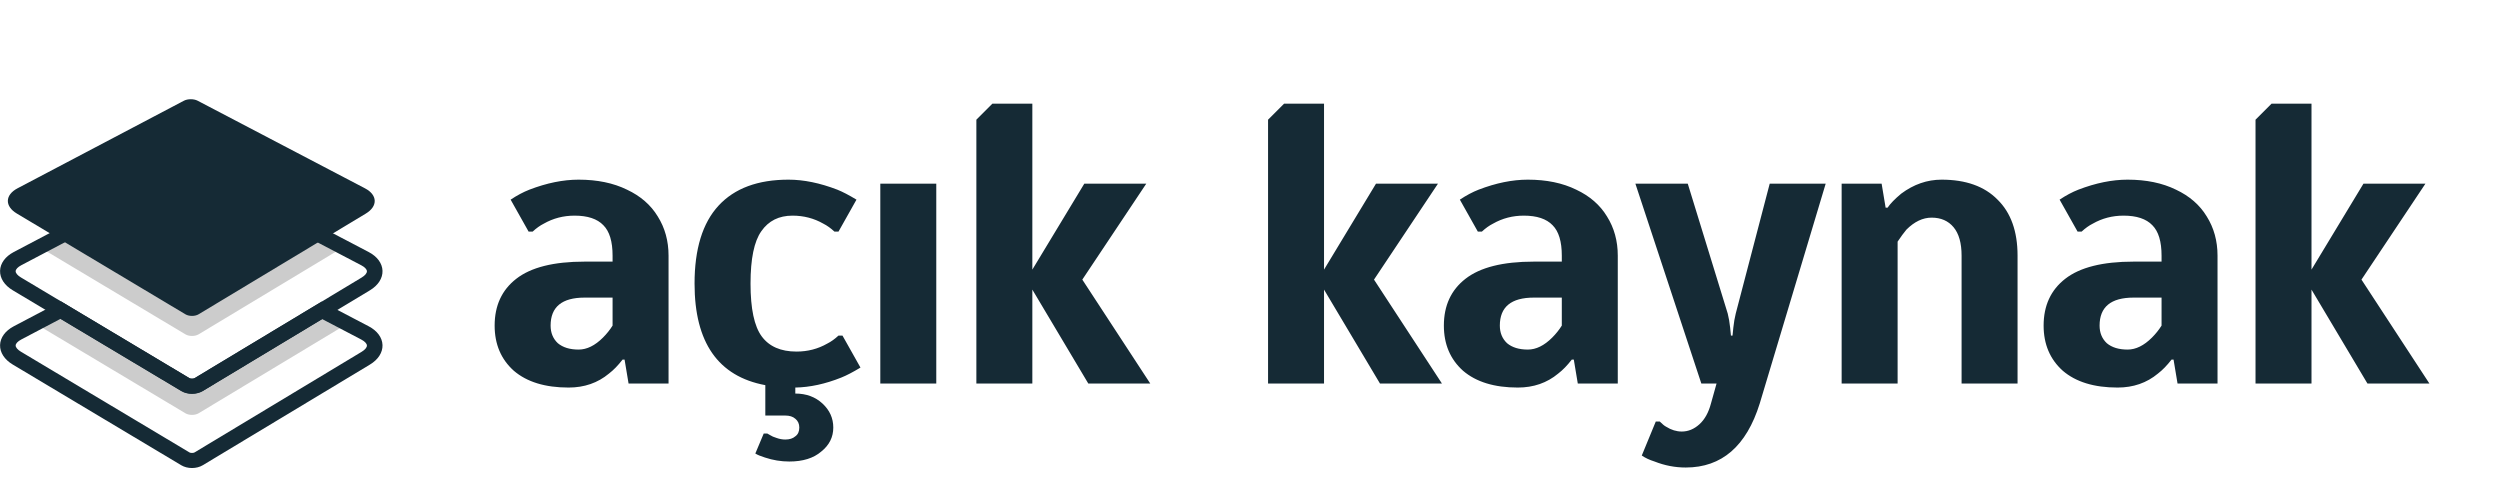 <svg width="2001" height="400" viewBox="0 0 2001 400" fill="none" xmlns="http://www.w3.org/2000/svg">
<path d="M158.995 307.812C156.075 309.578 151.328 309.583 148.397 307.833L48.642 248.219L28.226 258.969L148.397 330.781C151.328 332.531 156.075 332.521 158.995 330.76L218.511 294.922L278.028 259.083L257.64 248.411L158.995 307.812Z" fill="black" fill-opacity="0.2"/>
<path d="M48.443 255.193L17.009 271.74C14.244 273.193 12.569 274.974 12.526 276.5C12.482 278.031 14.056 279.896 16.728 281.495L151.678 362.141C151.931 362.292 152.632 362.547 153.677 362.547C154.728 362.547 155.439 362.286 155.697 362.135L289.494 281.563C292.166 279.958 293.729 278.078 293.681 276.547C293.637 275.01 291.951 273.229 289.187 271.781L257.861 255.385L162.292 312.932C159.9 314.375 156.84 315.172 153.677 315.172C150.541 315.172 147.502 314.385 145.121 312.964L48.443 255.193ZM153.677 374.609C150.541 374.609 147.497 373.823 145.115 372.401L10.166 291.755C3.571 287.813 -0.115 282.13 0.052 276.167C0.225 270.203 4.228 264.729 11.039 261.146L48.841 241.25L151.678 302.703C151.926 302.854 152.632 303.109 153.677 303.109C154.733 303.109 155.439 302.849 155.697 302.698L257.424 241.438L295.13 261.172C301.951 264.75 305.965 270.214 306.159 276.182C306.343 282.141 302.679 287.839 296.094 291.802L162.292 372.37C159.9 373.813 156.84 374.609 153.677 374.609Z" fill="#152A35"/>
<path d="M31.567 197.771L148.397 267.589C151.328 269.344 156.075 269.328 158.995 267.573L274.693 197.901L152.675 134.021L31.567 197.771Z" fill="black" fill-opacity="0.2"/>
<path d="M152.68 140.88L17.009 212.302C14.244 213.75 12.569 215.531 12.526 217.063C12.482 218.589 14.056 220.458 16.728 222.052L151.678 302.703C151.926 302.854 152.632 303.109 153.677 303.109C154.733 303.109 155.439 302.849 155.697 302.698L289.494 222.125C292.166 220.516 293.729 218.641 293.681 217.104C293.637 215.573 291.956 213.792 289.187 212.344L152.68 140.88ZM153.677 315.172C150.541 315.172 147.502 314.385 145.121 312.964L10.166 232.313C3.571 228.375 -0.115 222.693 0.052 216.729C0.225 210.766 4.228 205.292 11.039 201.703L152.664 127.156L295.13 201.74C301.951 205.307 305.965 210.776 306.159 216.74C306.343 222.703 302.679 228.396 296.094 232.359L162.292 312.932C159.9 314.375 156.84 315.172 153.677 315.172Z" fill="#152A35"/>
<path d="M148.397 251.547C151.328 253.297 156.075 253.292 158.995 251.526L292.797 170.958C302.544 165.083 302.258 156.042 292.161 150.755L158.16 80.604C155.126 79.021 150.218 79.026 147.195 80.62L14.024 150.719C3.937 156.026 3.678 165.063 13.447 170.901L148.397 251.547Z" fill="#152A35"/>
<path d="M455.109 310.2C436.335 310.2 421.722 305.72 411.269 296.76C401.029 287.587 395.909 275.533 395.909 260.6C395.909 244.6 401.669 232.12 413.189 223.16C424.922 213.987 443.162 209.4 467.909 209.4H490.309V204.6C490.309 193.293 487.855 185.187 482.949 180.28C478.042 175.16 470.362 172.6 459.909 172.6C450.949 172.6 442.735 174.733 435.269 179C432.282 180.493 429.295 182.627 426.309 185.4H423.109L408.709 159.8C413.829 156.387 418.842 153.72 423.749 151.8C437.615 146.467 450.735 143.8 463.109 143.8C478.042 143.8 490.949 146.467 501.829 151.8C512.709 156.92 520.922 164.067 526.469 173.24C532.229 182.413 535.109 192.867 535.109 204.6V307H503.109L499.909 287.8H498.309C494.682 292.493 491.055 296.227 487.429 299C478.469 306.467 467.695 310.2 455.109 310.2ZM463.109 279.8C469.722 279.8 476.229 276.6 482.629 270.2C485.615 267.213 488.175 264.013 490.309 260.6V238.2H467.909C449.775 238.2 440.709 245.667 440.709 260.6C440.709 266.36 442.629 271.053 446.469 274.68C450.522 278.093 456.069 279.8 463.109 279.8ZM673.361 302.2C660.561 307.32 648.294 309.987 636.561 310.2V315C645.308 315 652.561 317.667 658.321 323C664.081 328.333 666.961 334.733 666.961 342.2C666.961 349.88 663.761 356.28 657.361 361.4C651.174 366.733 642.641 369.4 631.761 369.4C625.148 369.4 618.641 368.333 612.241 366.2C608.828 365.133 606.268 364.067 604.561 363L611.281 347H614.161C614.374 347.213 615.121 347.64 616.401 348.28C617.681 349.133 619.388 349.88 621.521 350.52C623.868 351.373 626.214 351.8 628.561 351.8C631.974 351.8 634.641 350.947 636.561 349.24C638.694 347.747 639.761 345.4 639.761 342.2C639.761 339.213 638.694 336.867 636.561 335.16C634.641 333.453 631.974 332.6 628.561 332.6H612.561V308.28C574.801 301.24 555.921 274.147 555.921 227C555.921 199.267 562.321 178.467 575.121 164.6C587.921 150.733 606.588 143.8 631.121 143.8C643.281 143.8 656.294 146.467 670.161 151.8C674.428 153.507 679.548 156.173 685.521 159.8L671.121 185.4H667.921C664.934 182.627 661.948 180.493 658.961 179C651.494 174.733 643.281 172.6 634.321 172.6C623.441 172.6 615.121 176.76 609.361 185.08C603.601 193.187 600.721 207.16 600.721 227C600.721 247.053 603.708 261.133 609.681 269.24C615.654 277.347 624.934 281.4 637.521 281.4C646.481 281.4 654.694 279.267 662.161 275C665.148 273.507 668.134 271.373 671.121 268.6H674.321L688.721 294.2C682.748 297.827 677.628 300.493 673.361 302.2ZM704.596 307V147H749.396V307H704.596ZM781.484 307V95.8L794.284 83H826.284V215.8L867.884 147H917.484L866.284 223.8L920.684 307H871.084L826.284 231.8V307H781.484ZM1014.95 307V95.8L1027.75 83H1059.75V215.8L1101.35 147H1150.95L1099.75 223.8L1154.15 307H1104.55L1059.75 231.8V307H1014.95ZM1214.87 310.2C1196.1 310.2 1181.48 305.72 1171.03 296.76C1160.79 287.587 1155.67 275.533 1155.67 260.6C1155.67 244.6 1161.43 232.12 1172.95 223.16C1184.68 213.987 1202.92 209.4 1227.67 209.4H1250.07V204.6C1250.07 193.293 1247.62 185.187 1242.71 180.28C1237.8 175.16 1230.12 172.6 1219.67 172.6C1210.71 172.6 1202.5 174.733 1195.03 179C1192.04 180.493 1189.06 182.627 1186.07 185.4H1182.87L1168.47 159.8C1173.59 156.387 1178.6 153.72 1183.51 151.8C1197.38 146.467 1210.5 143.8 1222.87 143.8C1237.8 143.8 1250.71 146.467 1261.59 151.8C1272.47 156.92 1280.68 164.067 1286.23 173.24C1291.99 182.413 1294.87 192.867 1294.87 204.6V307H1262.87L1259.67 287.8H1258.07C1254.44 292.493 1250.82 296.227 1247.19 299C1238.23 306.467 1227.46 310.2 1214.87 310.2ZM1222.87 279.8C1229.48 279.8 1235.99 276.6 1242.39 270.2C1245.38 267.213 1247.94 264.013 1250.07 260.6V238.2H1227.67C1209.54 238.2 1200.47 245.667 1200.47 260.6C1200.47 266.36 1202.39 271.053 1206.23 274.68C1210.28 278.093 1215.83 279.8 1222.87 279.8ZM1349.28 374.2C1340.75 374.2 1332.43 372.6 1324.32 369.4C1320.27 368.12 1316.86 366.52 1314.08 364.6L1325.28 337.4H1328.48C1330.62 339.533 1332.32 340.92 1333.6 341.56C1337.66 344.12 1341.82 345.4 1346.08 345.4C1351.2 345.4 1355.9 343.48 1360.16 339.64C1364.43 335.8 1367.52 330.253 1369.44 323L1373.92 307H1361.76L1308.96 147H1350.88L1382.88 251C1383.74 254.413 1384.38 258.147 1384.8 262.2L1385.44 268.6H1386.72L1387.36 262.2C1387.79 258.147 1388.43 254.413 1389.28 251L1416.48 147H1461.28L1408.48 323C1397.82 357.133 1378.08 374.2 1349.28 374.2ZM1474.05 147H1506.05L1509.25 166.2H1510.85C1512.98 163 1516.61 159.267 1521.73 155C1531.75 147.533 1542.53 143.8 1554.05 143.8C1573.46 143.8 1588.39 149.133 1598.85 159.8C1609.51 170.253 1614.85 185.187 1614.85 204.6V307H1570.05V204.6C1570.05 194.573 1567.91 187 1563.65 181.88C1559.38 176.76 1553.51 174.2 1546.05 174.2C1539.01 174.2 1532.29 177.4 1525.89 183.8C1523.75 186.36 1521.41 189.56 1518.85 193.4V307H1474.05V147ZM1694.91 310.2C1676.14 310.2 1661.52 305.72 1651.07 296.76C1640.83 287.587 1635.71 275.533 1635.71 260.6C1635.71 244.6 1641.47 232.12 1652.99 223.16C1664.72 213.987 1682.96 209.4 1707.71 209.4H1730.11V204.6C1730.11 193.293 1727.66 185.187 1722.75 180.28C1717.84 175.16 1710.16 172.6 1699.71 172.6C1690.75 172.6 1682.54 174.733 1675.07 179C1672.08 180.493 1669.1 182.627 1666.11 185.4H1662.91L1648.51 159.8C1653.63 156.387 1658.64 153.72 1663.55 151.8C1677.42 146.467 1690.54 143.8 1702.91 143.8C1717.84 143.8 1730.75 146.467 1741.63 151.8C1752.51 156.92 1760.72 164.067 1766.27 173.24C1772.03 182.413 1774.91 192.867 1774.91 204.6V307H1742.91L1739.71 287.8H1738.11C1734.48 292.493 1730.86 296.227 1727.23 299C1718.27 306.467 1707.5 310.2 1694.91 310.2ZM1702.91 279.8C1709.52 279.8 1716.03 276.6 1722.43 270.2C1725.42 267.213 1727.98 264.013 1730.11 260.6V238.2H1707.71C1689.58 238.2 1680.51 245.667 1680.51 260.6C1680.51 266.36 1682.43 271.053 1686.27 274.68C1690.32 278.093 1695.87 279.8 1702.91 279.8ZM1805.32 307V95.8L1818.12 83H1850.12V215.8L1891.72 147H1941.32L1890.12 223.8L1944.52 307H1894.92L1850.12 231.8V307H1805.32Z" fill="#152A35"/>
</svg>
